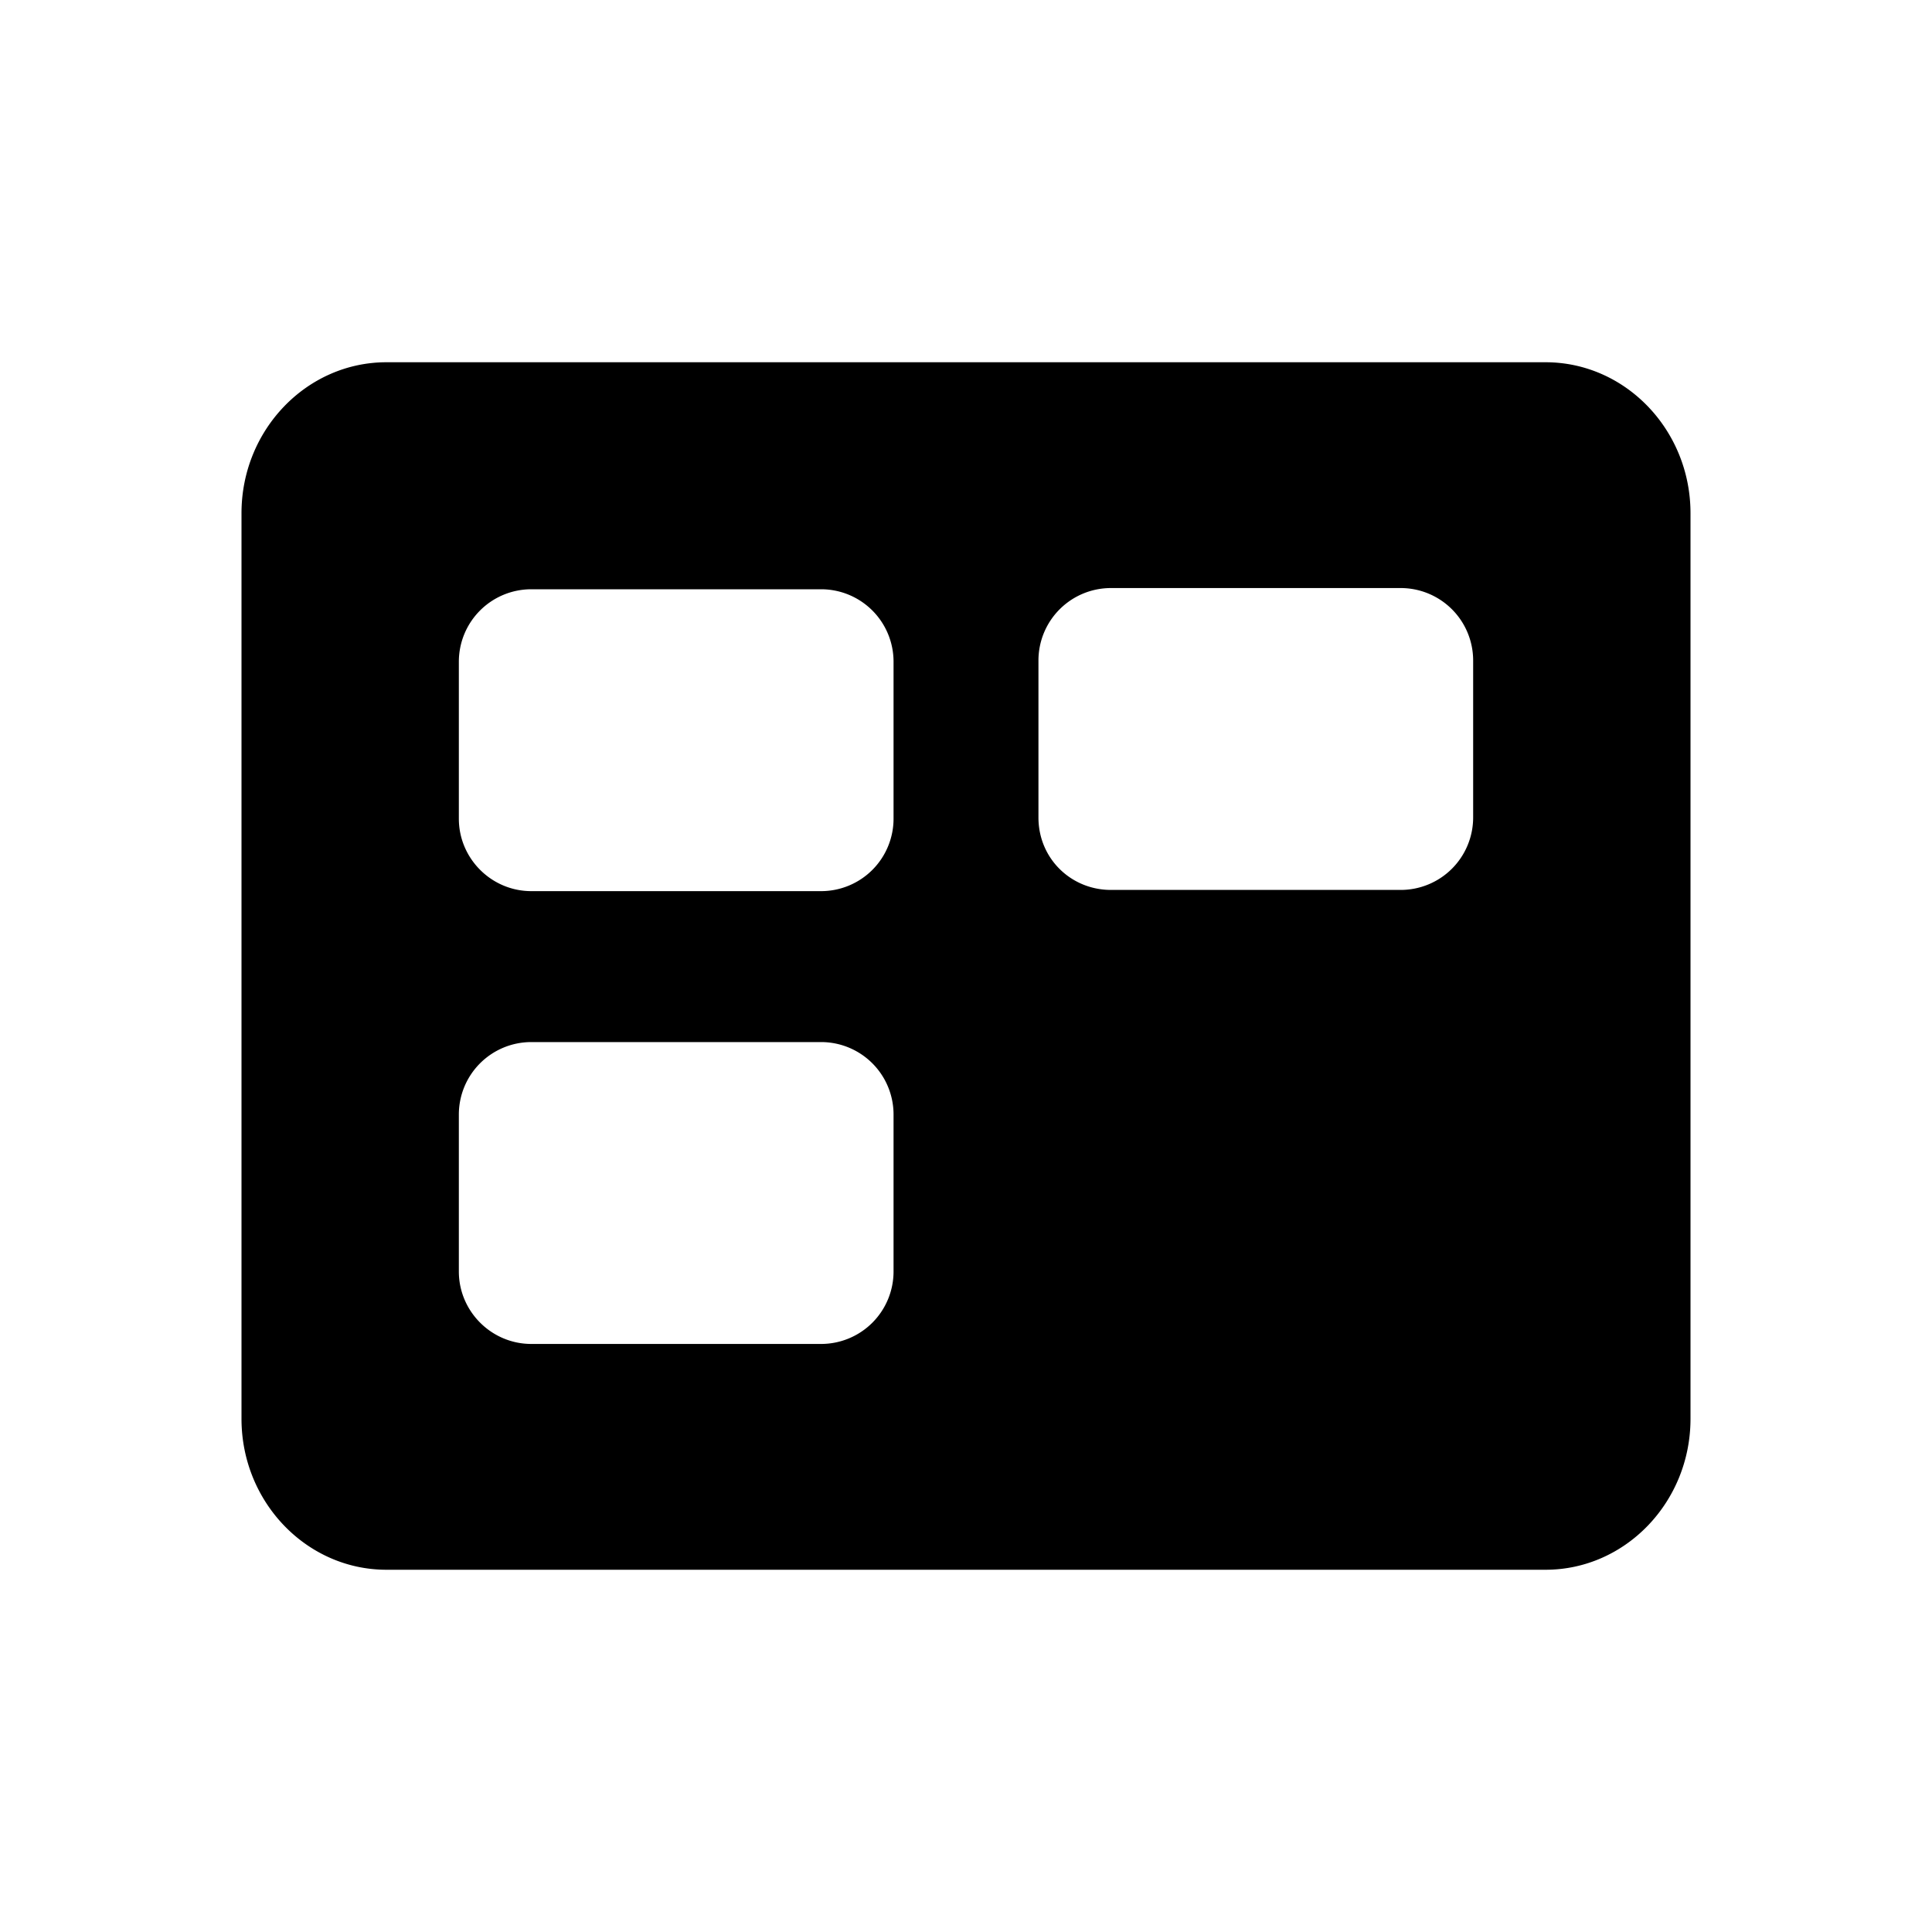 <svg xmlns="http://www.w3.org/2000/svg" viewBox="0 0 16 16"><path d="M12.8 3c.66 0 1.2.56 1.2 1.25v7.5c0 .69-.54 1.25-1.2 1.25H3.2c-.66 0-1.2-.56-1.2-1.25v-7.5C2 3.56 2.54 3 3.2 3h9.6zM4.4 4.88a.6.6 0 0 0-.6.6v1.3c0 .33.27.6.6.6h2.4a.6.6 0 0 0 .6-.6v-1.3a.6.6 0 0 0-.6-.6H4.4zm0 3.75a.6.6 0 0 0-.6.6v1.3c0 .33.27.6.6.6h2.4a.6.6 0 0 0 .6-.6v-1.3a.6.6 0 0 0-.6-.6H4.4zm4.8-3.76a.6.6 0 0 0-.6.6v1.3c0 .34.27.6.6.6h2.4a.6.6 0 0 0 .6-.6v-1.3a.6.6 0 0 0-.6-.6H9.2z"/></svg>
